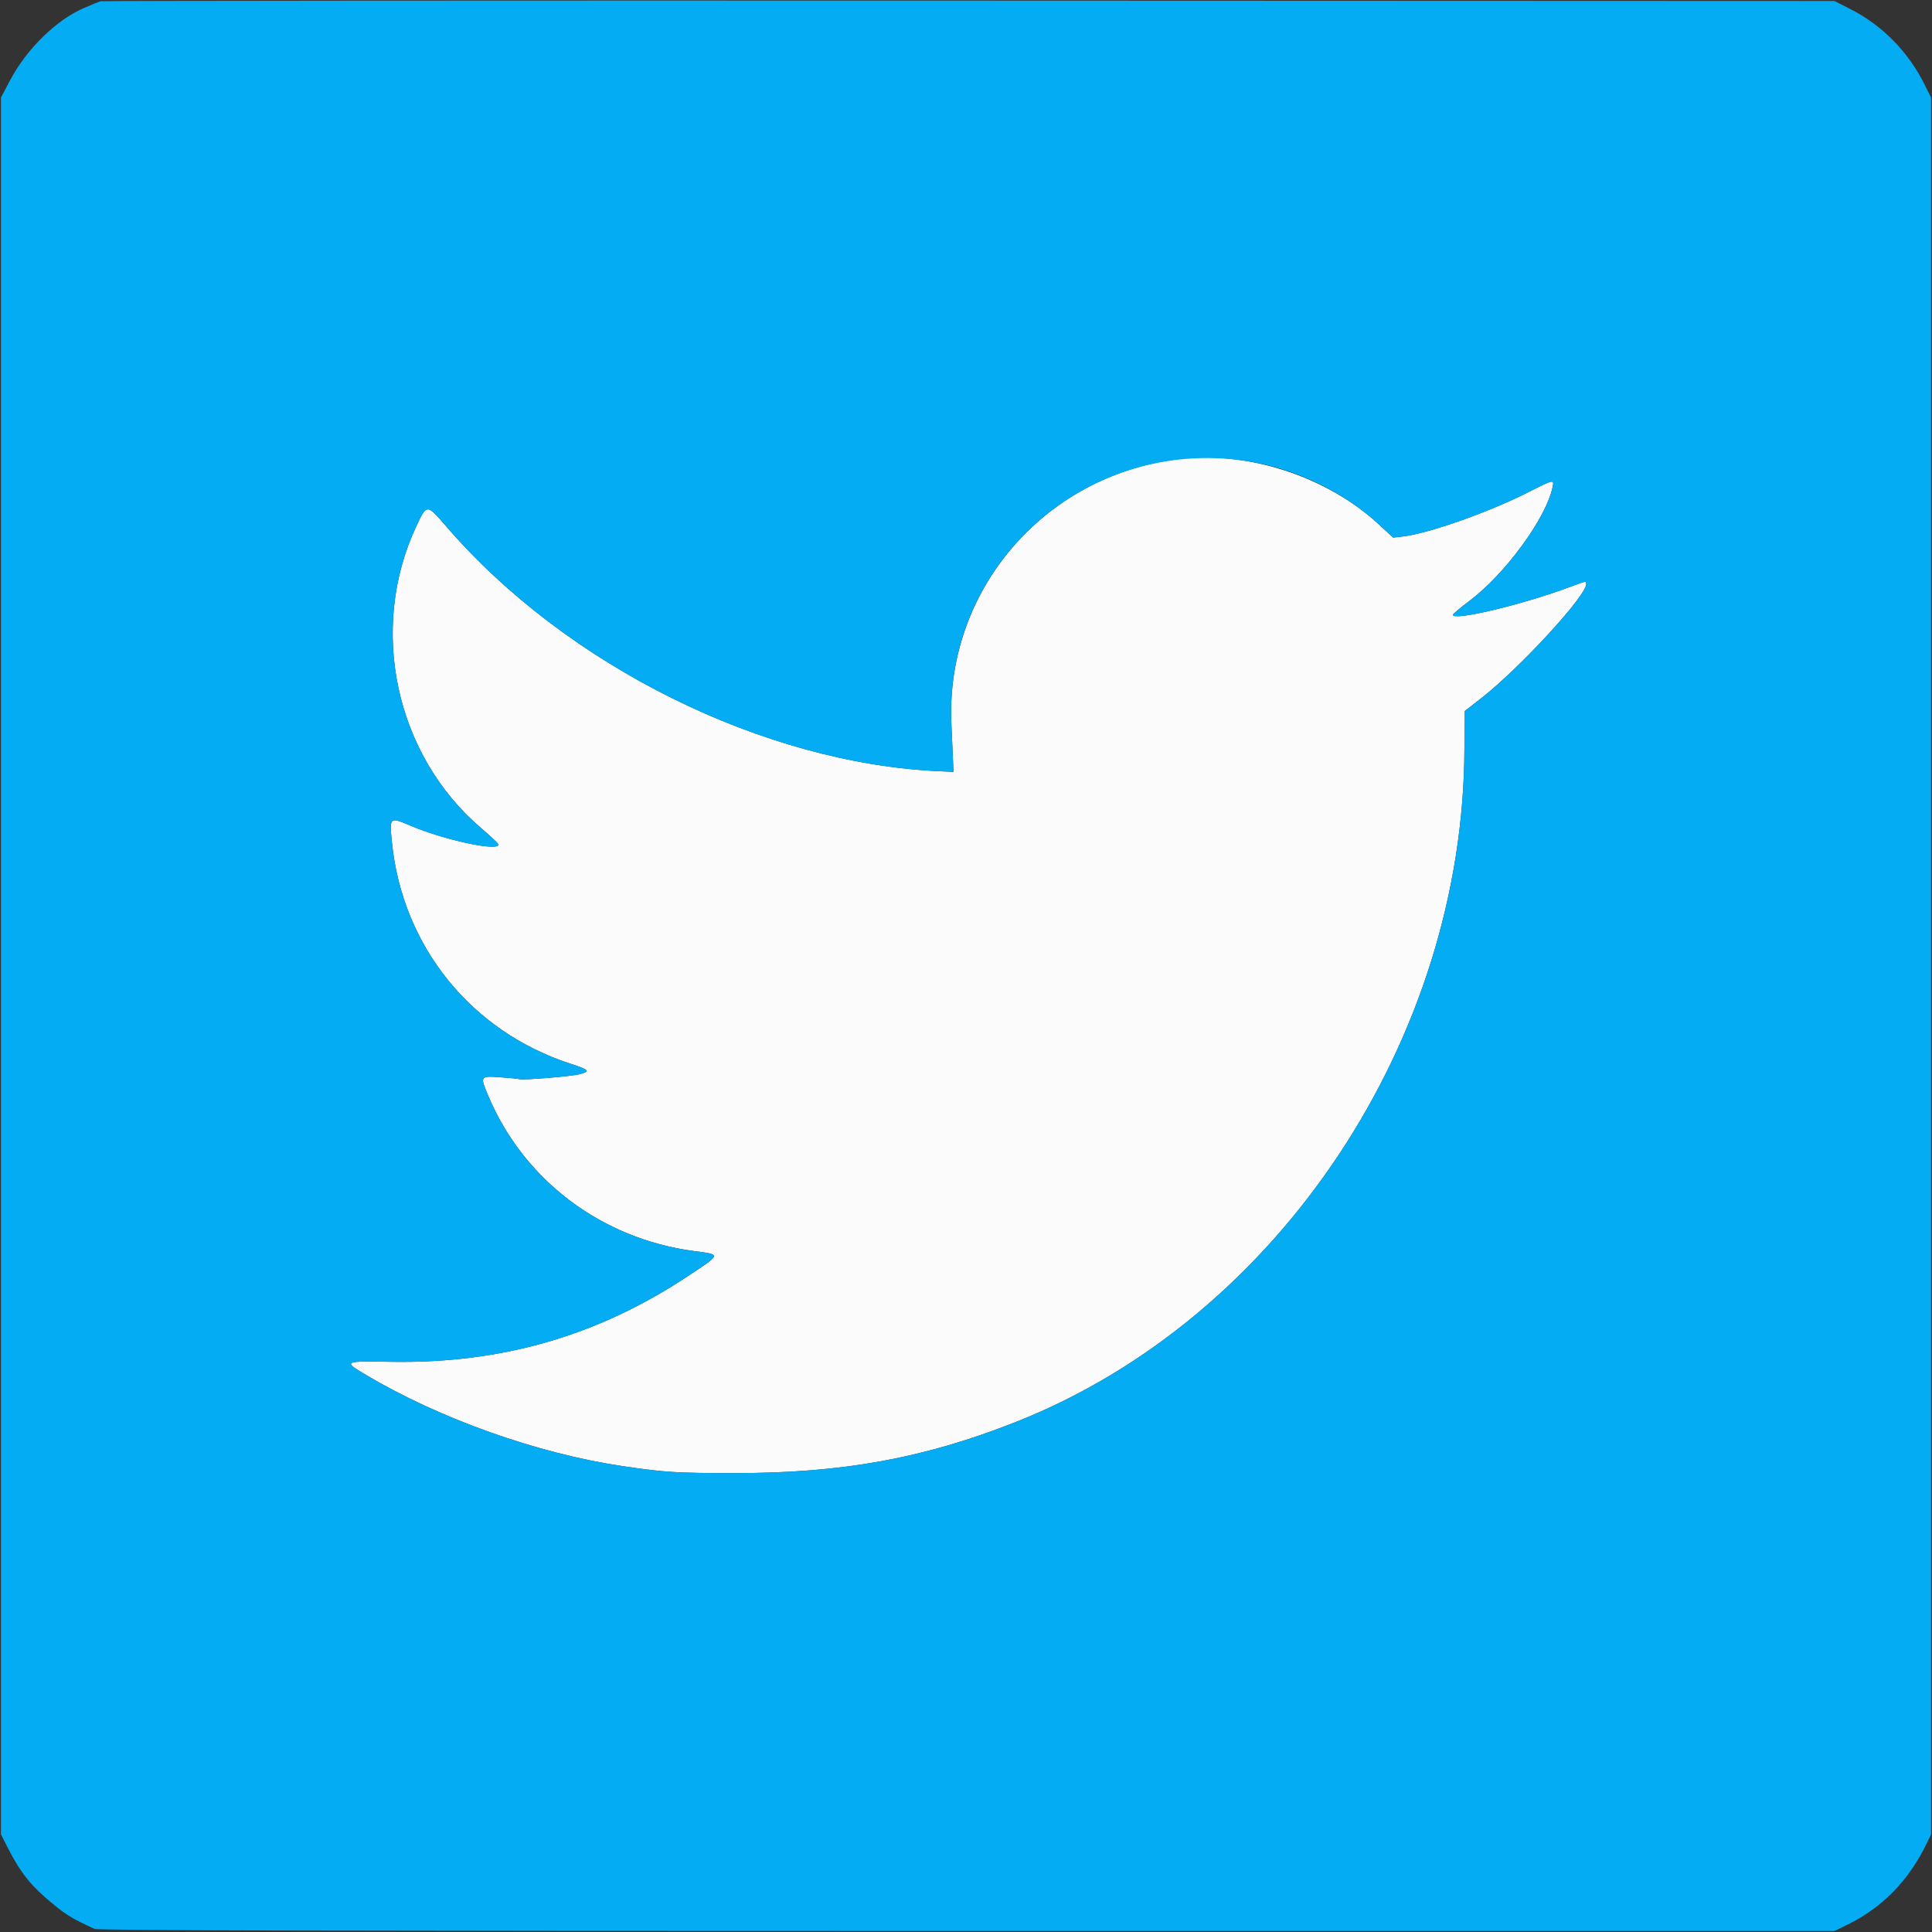 <svg id="svg" xmlns="http://www.w3.org/2000/svg" xmlns:xlink="http://www.w3.org/1999/xlink" width="400" height="400" viewBox="0, 0, 400,400" version="1.1"><rect x="0" y="0" width="400" height="400" fill="#333333" stroke="none"/><g id="svgg"><path id="path0" d="M243.800 95.070 C 216.022 98.551,195.687 122.408,196.980 150.000 C 197.129 153.190,197.285 156.700,197.326 157.800 L 197.400 159.800 194.600 159.678 C 158.077 158.090,117.201 137.797,92.317 108.900 C 88.365 104.311,88.361 104.311,86.173 108.993 C 76.235 130.260,81.875 156.368,99.680 171.511 C 101.616 173.158,103.200 174.662,103.200 174.853 C 103.200 176.339,91.908 173.906,84.877 170.904 C 80.651 169.100,80.613 169.137,81.152 174.454 C 83.331 195.935,97.537 213.534,118.100 220.226 C 122.035 221.506,122.280 221.786,120.006 222.398 C 118.297 222.859,108.321 223.673,107.496 223.420 C 107.223 223.336,105.425 223.161,103.500 223.031 C 99.344 222.751,99.338 222.761,101.178 227.085 C 108.540 244.385,124.550 256.445,143.543 258.997 C 149.383 259.782,149.431 259.551,142.477 264.167 C 123.775 276.583,103.815 282.346,80.900 281.948 C 71.084 281.777,71.007 281.817,75.700 284.615 C 90.971 293.718,111.337 300.956,129.000 303.559 C 137.659 304.835,140.065 304.985,152.000 304.992 C 174.413 305.006,191.262 301.941,210.400 294.370 C 264.723 272.880,303.128 215.086,303.192 154.733 L 303.200 147.266 306.700 144.534 C 314.622 138.350,328.400 123.382,328.400 120.960 C 328.400 120.237,328.587 120.203,324.727 121.633 C 314.897 125.274,300.800 128.610,300.800 127.295 C 300.800 127.127,302.353 125.822,304.250 124.395 C 311.685 118.803,320.191 107.144,321.458 100.808 C 321.778 99.210,321.700 99.227,316.329 101.952 C 308.307 106.020,295.780 110.443,290.529 111.060 L 288.434 111.306 285.541 108.628 C 274.739 98.627,258.224 93.263,243.800 95.070 " stroke="none" fill="#fbfbfc" fill-rule="evenodd"></path><path id="path1" d="M20.800 0.260 C 20.217 0.453,19.252 0.850,17.200 1.741 C 11.622 4.165,5.466 10.222,2.100 16.600 L 0.200 20.200 0.200 200.000 L 0.200 379.800 1.672 382.687 C 4.278 387.799,6.484 390.530,11.000 394.232 C 13.808 396.534,15.033 397.268,19.561 399.357 C 20.259 399.679,69.572 399.800,200.161 399.800 L 379.800 399.800 382.600 398.428 C 389.674 394.963,395.185 389.317,398.830 381.800 L 399.800 379.800 399.800 200.000 L 399.800 20.200 398.440 17.463 C 395.099 10.737,389.730 5.267,383.200 1.935 L 379.800 0.200 200.600 0.131 C 102.040 0.093,21.130 0.151,20.800 0.260 M257.898 95.424 C 267.989 96.922,278.129 101.766,285.541 108.628 L 288.434 111.306 290.529 111.060 C 295.780 110.443,308.307 106.020,316.329 101.952 C 321.700 99.227,321.778 99.210,321.458 100.808 C 320.191 107.144,311.685 118.803,304.250 124.395 C 302.353 125.822,300.800 127.127,300.800 127.295 C 300.800 128.610,314.897 125.274,324.727 121.633 C 328.587 120.203,328.400 120.237,328.400 120.960 C 328.400 123.382,314.622 138.350,306.700 144.534 L 303.200 147.266 303.192 154.733 C 303.128 215.086,264.723 272.880,210.400 294.370 C 191.262 301.941,174.413 305.006,152.000 304.992 C 140.065 304.985,137.659 304.835,129.000 303.559 C 111.337 300.956,90.971 293.718,75.700 284.615 C 71.007 281.817,71.084 281.777,80.900 281.948 C 103.815 282.346,123.775 276.583,142.477 264.167 C 149.431 259.551,149.383 259.782,143.543 258.997 C 124.550 256.445,108.540 244.385,101.178 227.085 C 99.338 222.761,99.344 222.751,103.500 223.031 C 105.425 223.161,107.223 223.336,107.496 223.420 C 108.321 223.673,118.297 222.859,120.006 222.398 C 122.280 221.786,122.035 221.506,118.100 220.226 C 97.537 213.534,83.331 195.935,81.152 174.454 C 80.613 169.137,80.651 169.100,84.877 170.904 C 91.908 173.906,103.200 176.339,103.200 174.853 C 103.200 174.662,101.616 173.158,99.680 171.511 C 81.875 156.368,76.235 130.260,86.173 108.993 C 88.361 104.311,88.365 104.311,92.317 108.900 C 117.201 137.797,158.077 158.090,194.600 159.678 L 197.400 159.800 197.326 157.800 C 197.285 156.700,197.129 153.190,196.980 150.000 C 195.424 116.785,224.761 90.503,257.898 95.424 " stroke="none" fill="#04acf4" fill-rule="evenodd"></path></g></svg>